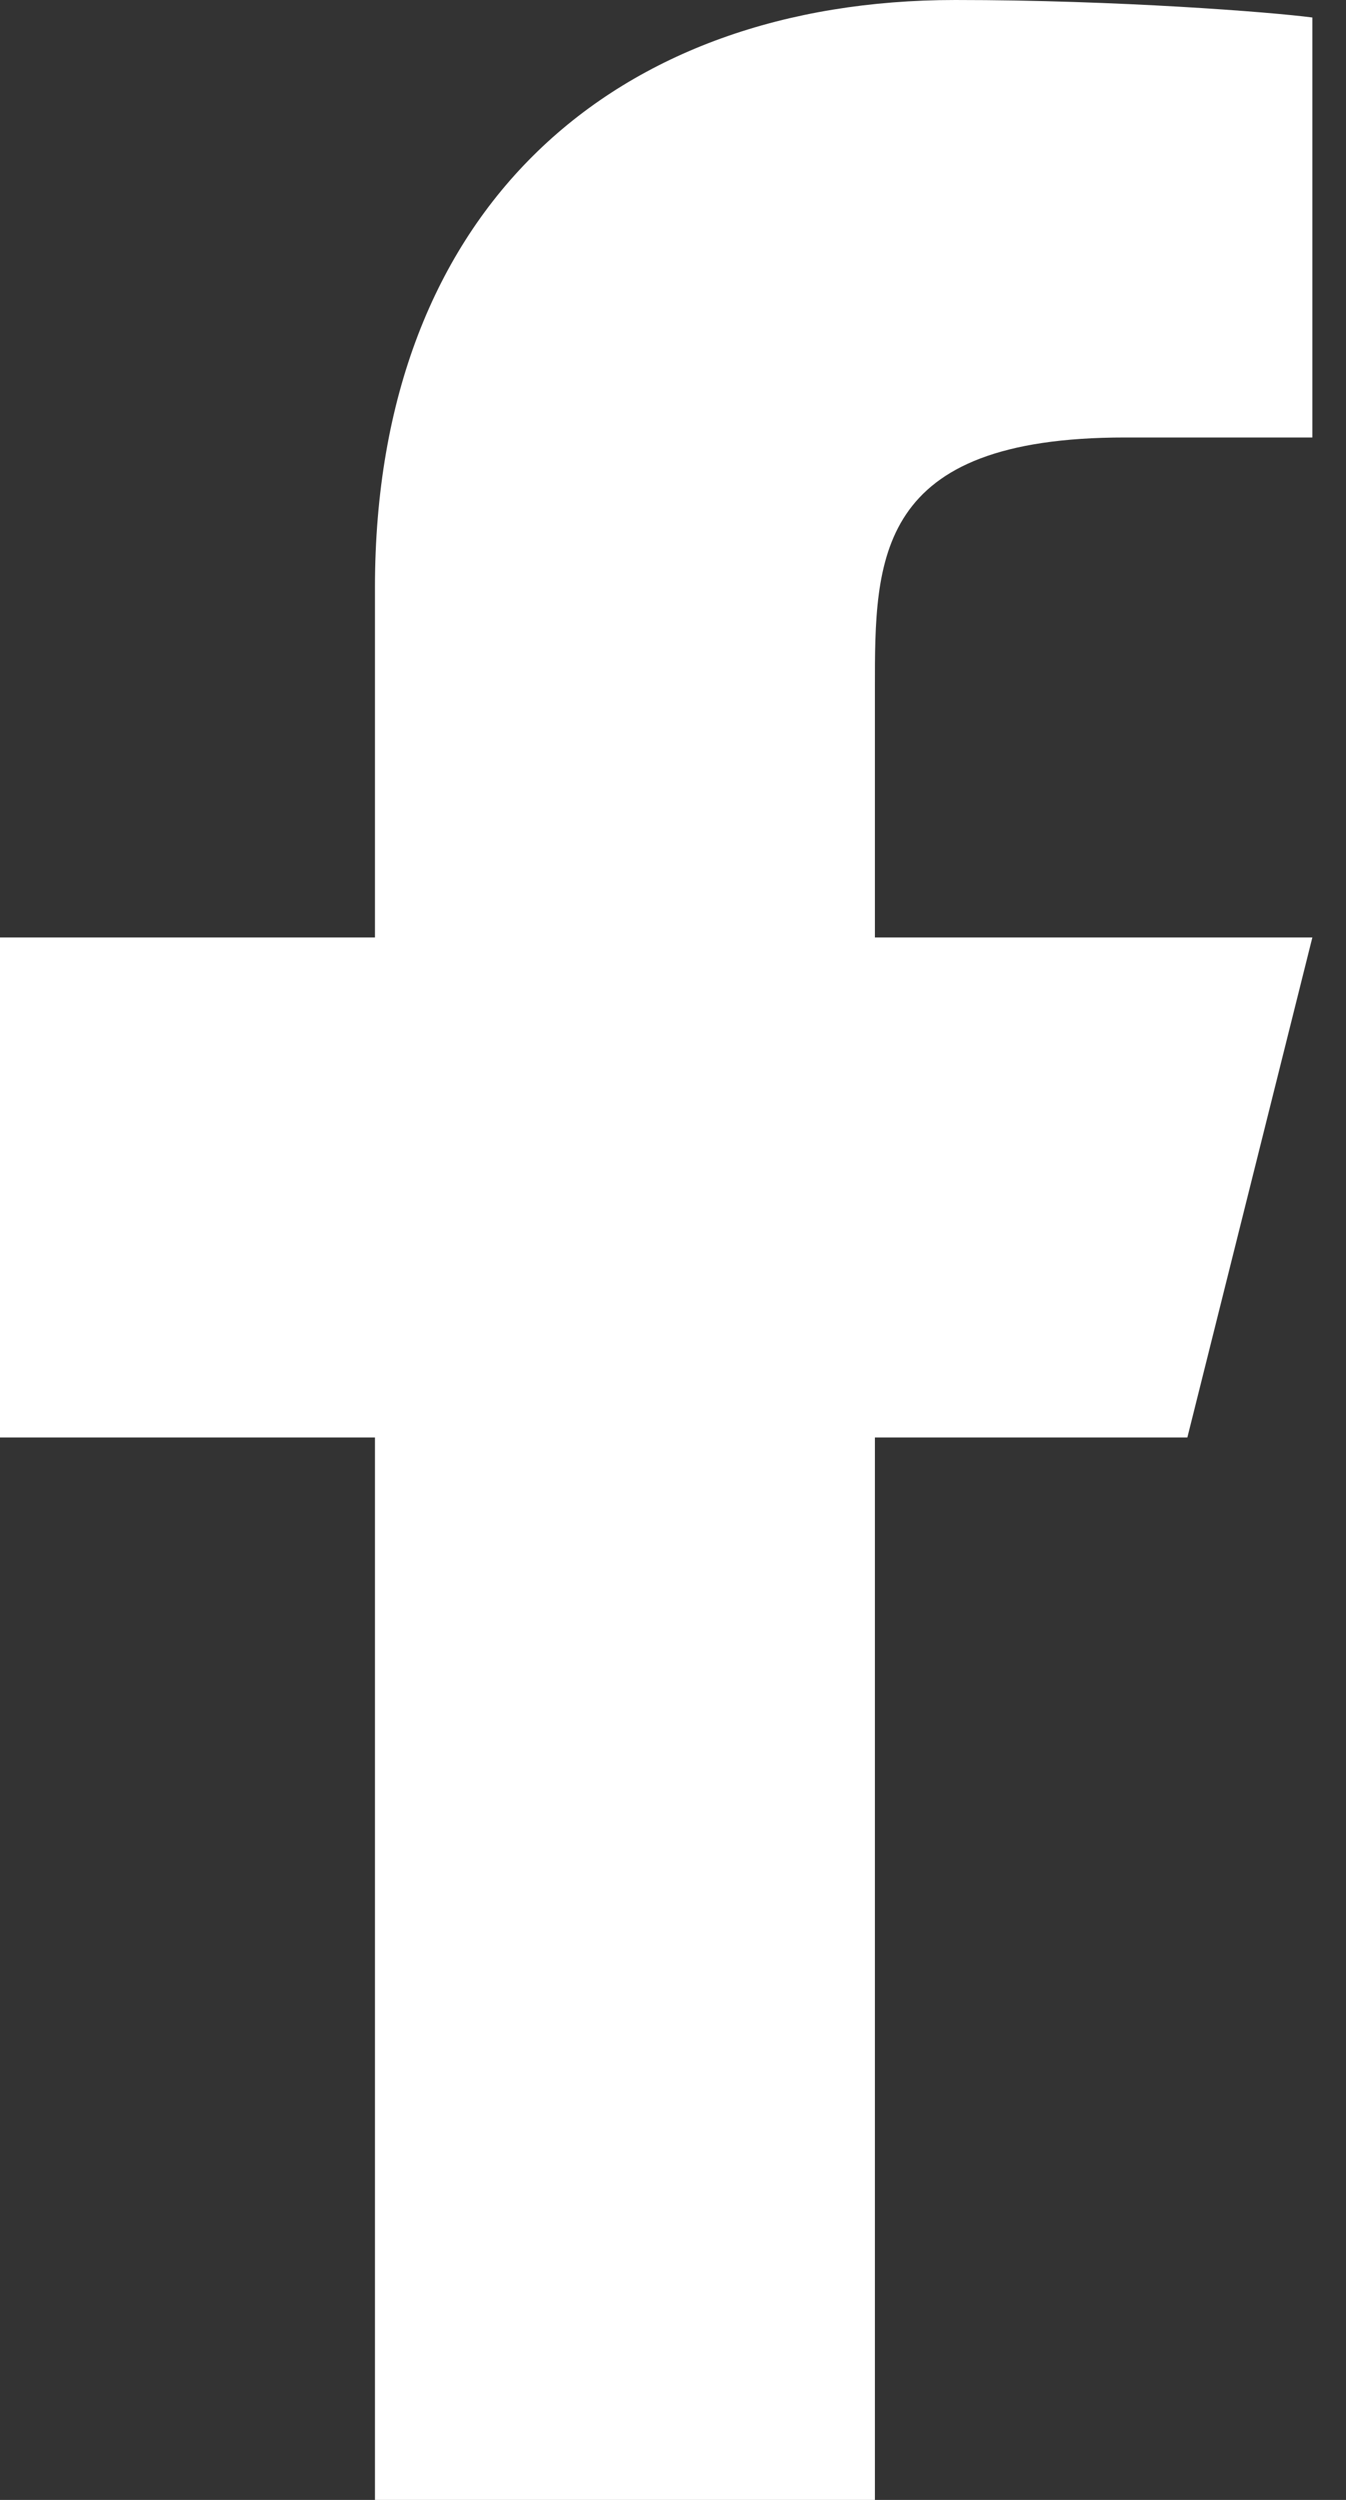 <svg width="7" height="13" xmlns="http://www.w3.org/2000/svg" fill="none">

 <rect width="100%" height="100%" fill="#333333" stroke="none"/>

 <g>
  <title>Layer 1</title>
  <path id="svg_1" fill="#ffffff" d="m4.55,7.475l1.625,0l0.65,-2.6l-2.275,0l0,-1.3c0,-0.669 0,-1.3 1.3,-1.3l0.975,0l0,-2.184c-0.212,-0.028 -1.012,-0.091 -1.857,-0.091c-1.765,0 -3.018,1.077 -3.018,3.055l0,1.82l-1.95,0l0,2.6l1.95,0l0,5.525l2.6,0l0,-5.525z"/>
 </g>
</svg>